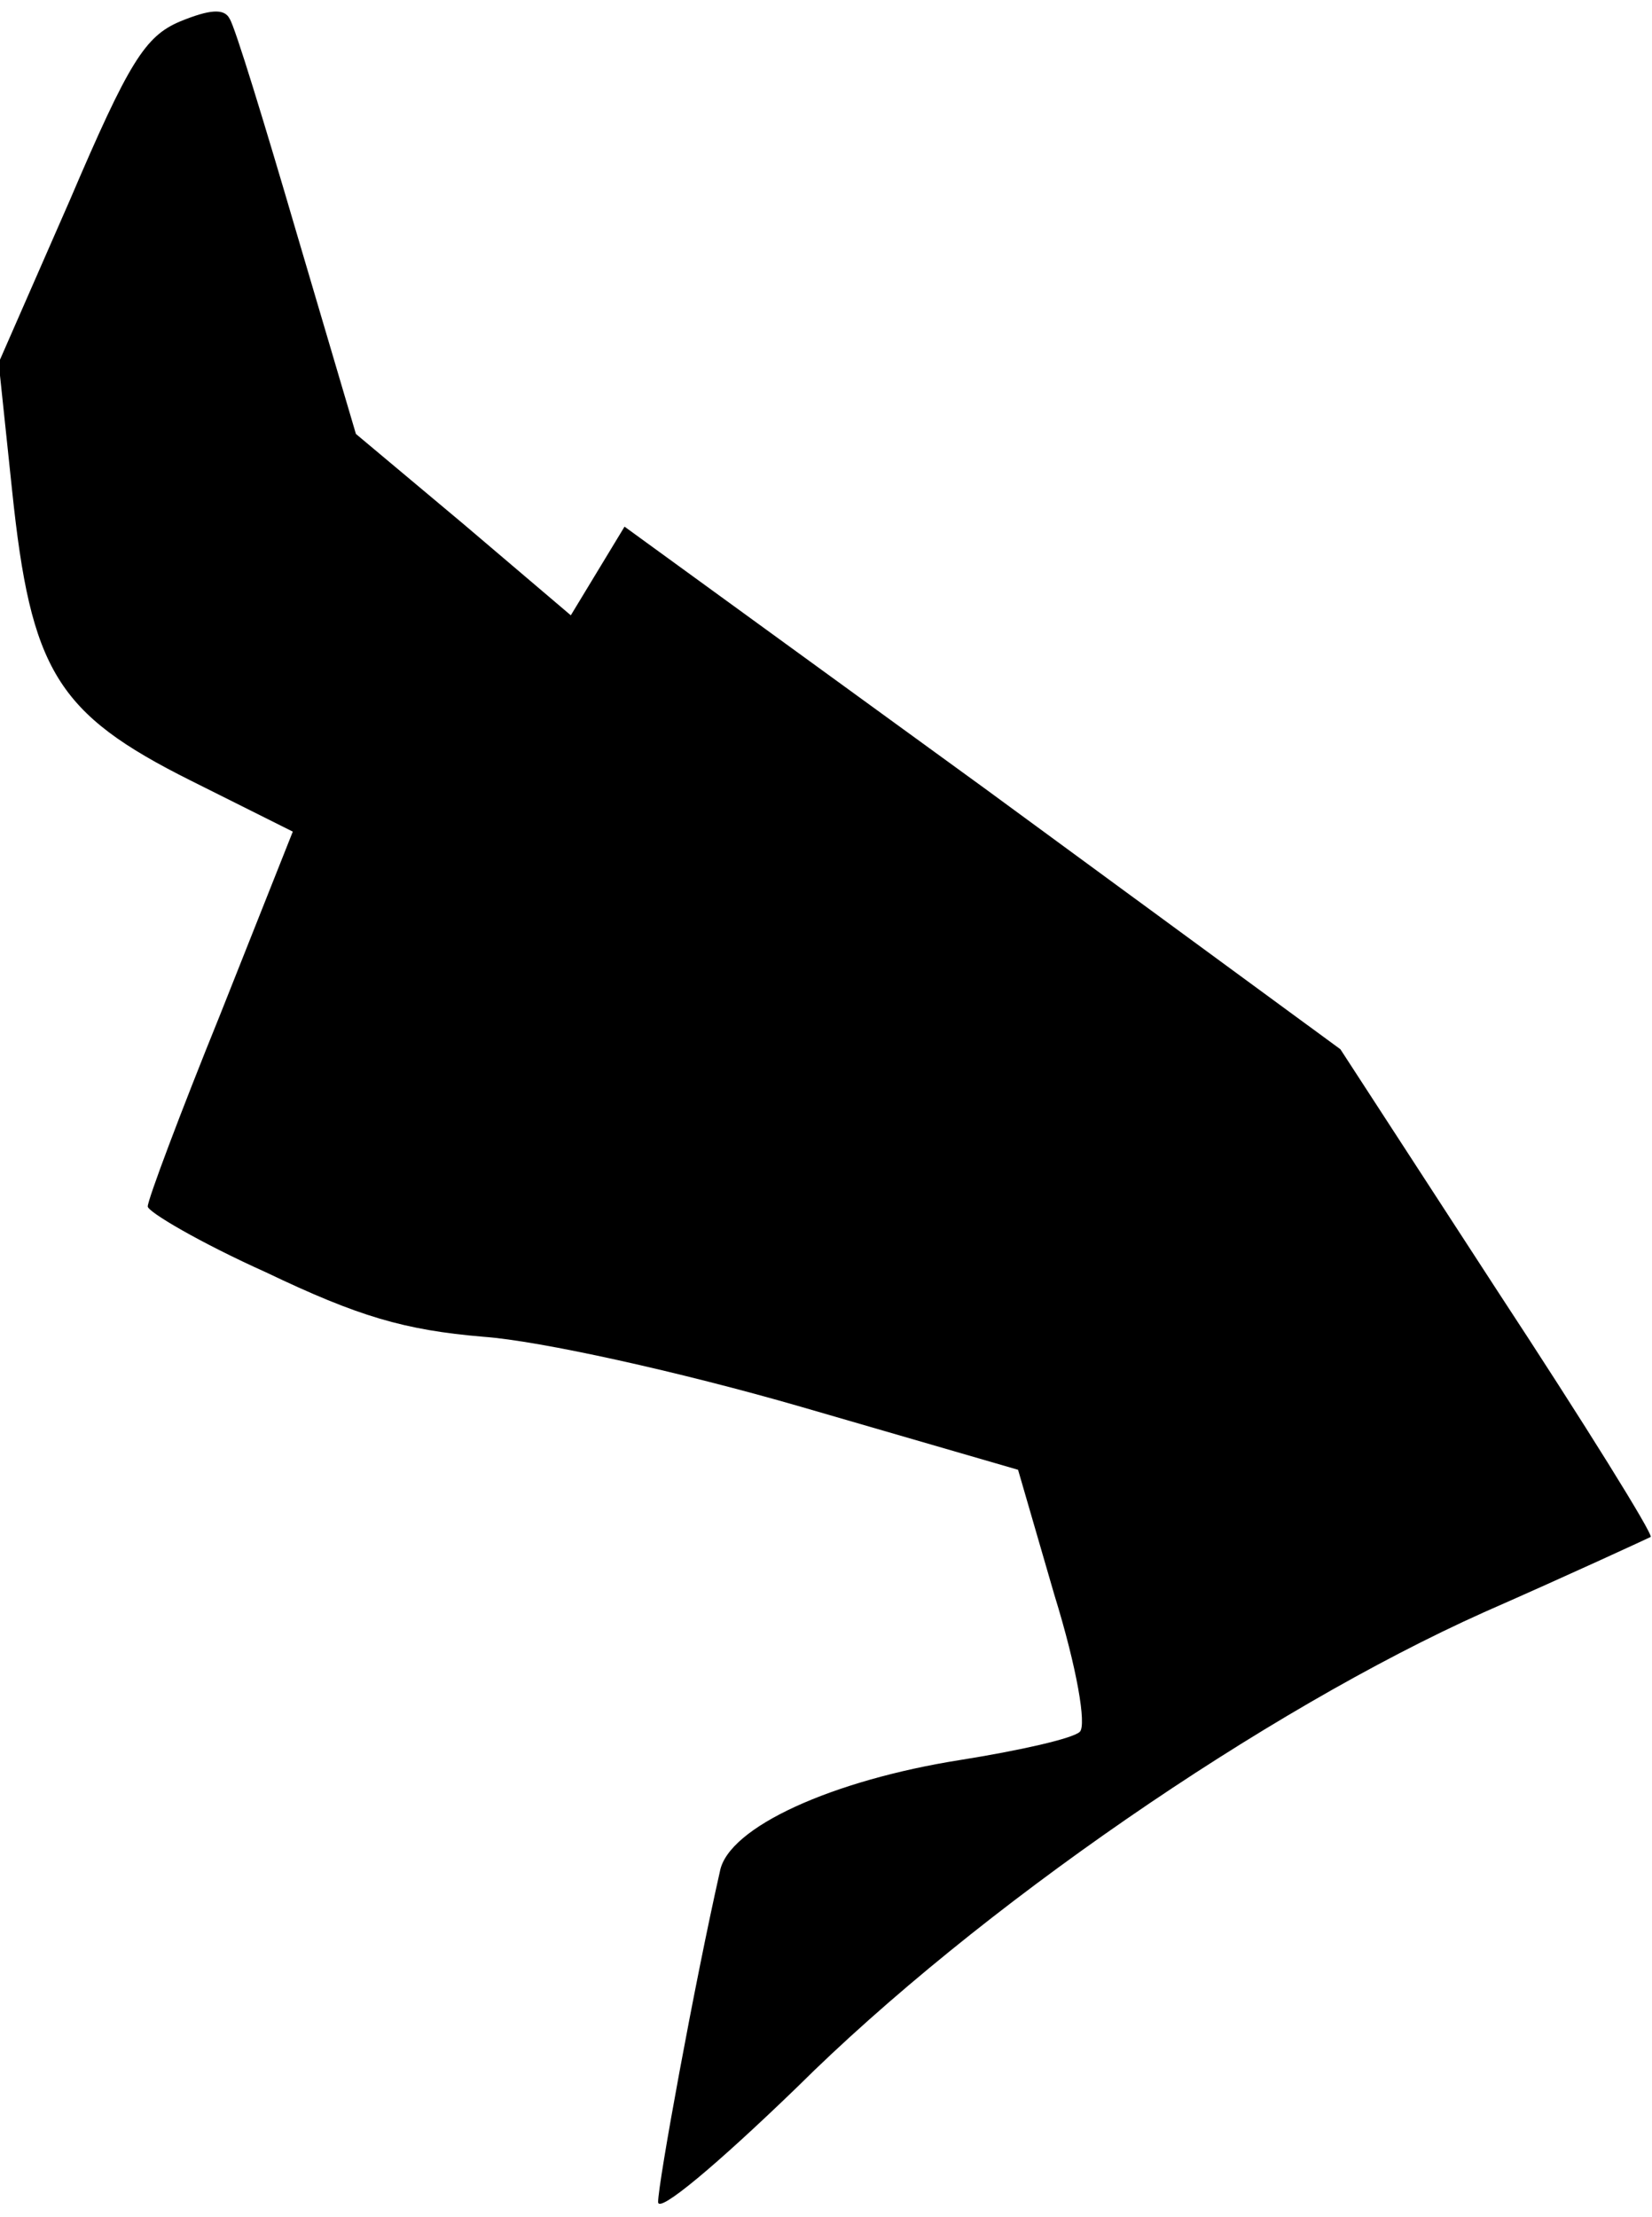 <?xml version="1.0" standalone="no"?>
<!DOCTYPE svg PUBLIC "-//W3C//DTD SVG 20010904//EN"
 "http://www.w3.org/TR/2001/REC-SVG-20010904/DTD/svg10.dtd">
<svg version="1.0" xmlns="http://www.w3.org/2000/svg"
 width="123pt" height="165pt" viewBox="0 0 123 165"
 preserveAspectRatio="xMidYMid meet">
<g transform="translate(0,165) scale(0.1,-0.1)"
fill="#000000" stroke="none">
<path fill="#000000" stroke="none" d="M134 1634 c-26 -11 -38 -30 -82 -133
l-53 -121 10 -95 c14 -134 33 -166 133 -216 l76 -38 -54 -136 c-30 -74 -54
-138 -54 -143 0 -4 39 -27 88 -49 69 -33 103 -43 162 -48 42 -3 146 -26 236
-52 l162 -47 27 -93 c17 -55 24 -97 19 -102 -5 -5 -45 -14 -89 -21 -95 -15
-173 -50 -179 -83 -19 -84 -46 -232 -46 -246 0 -9 44 28 103 85 135 134 349
281 512 354 66 29 122 55 124 56 2 2 -49 84 -114 183 l-117 180 -266 195 -267
194 -20 -33 -20 -33 -80 68 -80 67 -44 149 c-24 82 -46 154 -50 160 -4 8 -15
7 -37 -2z"/>
</g>
</svg>

